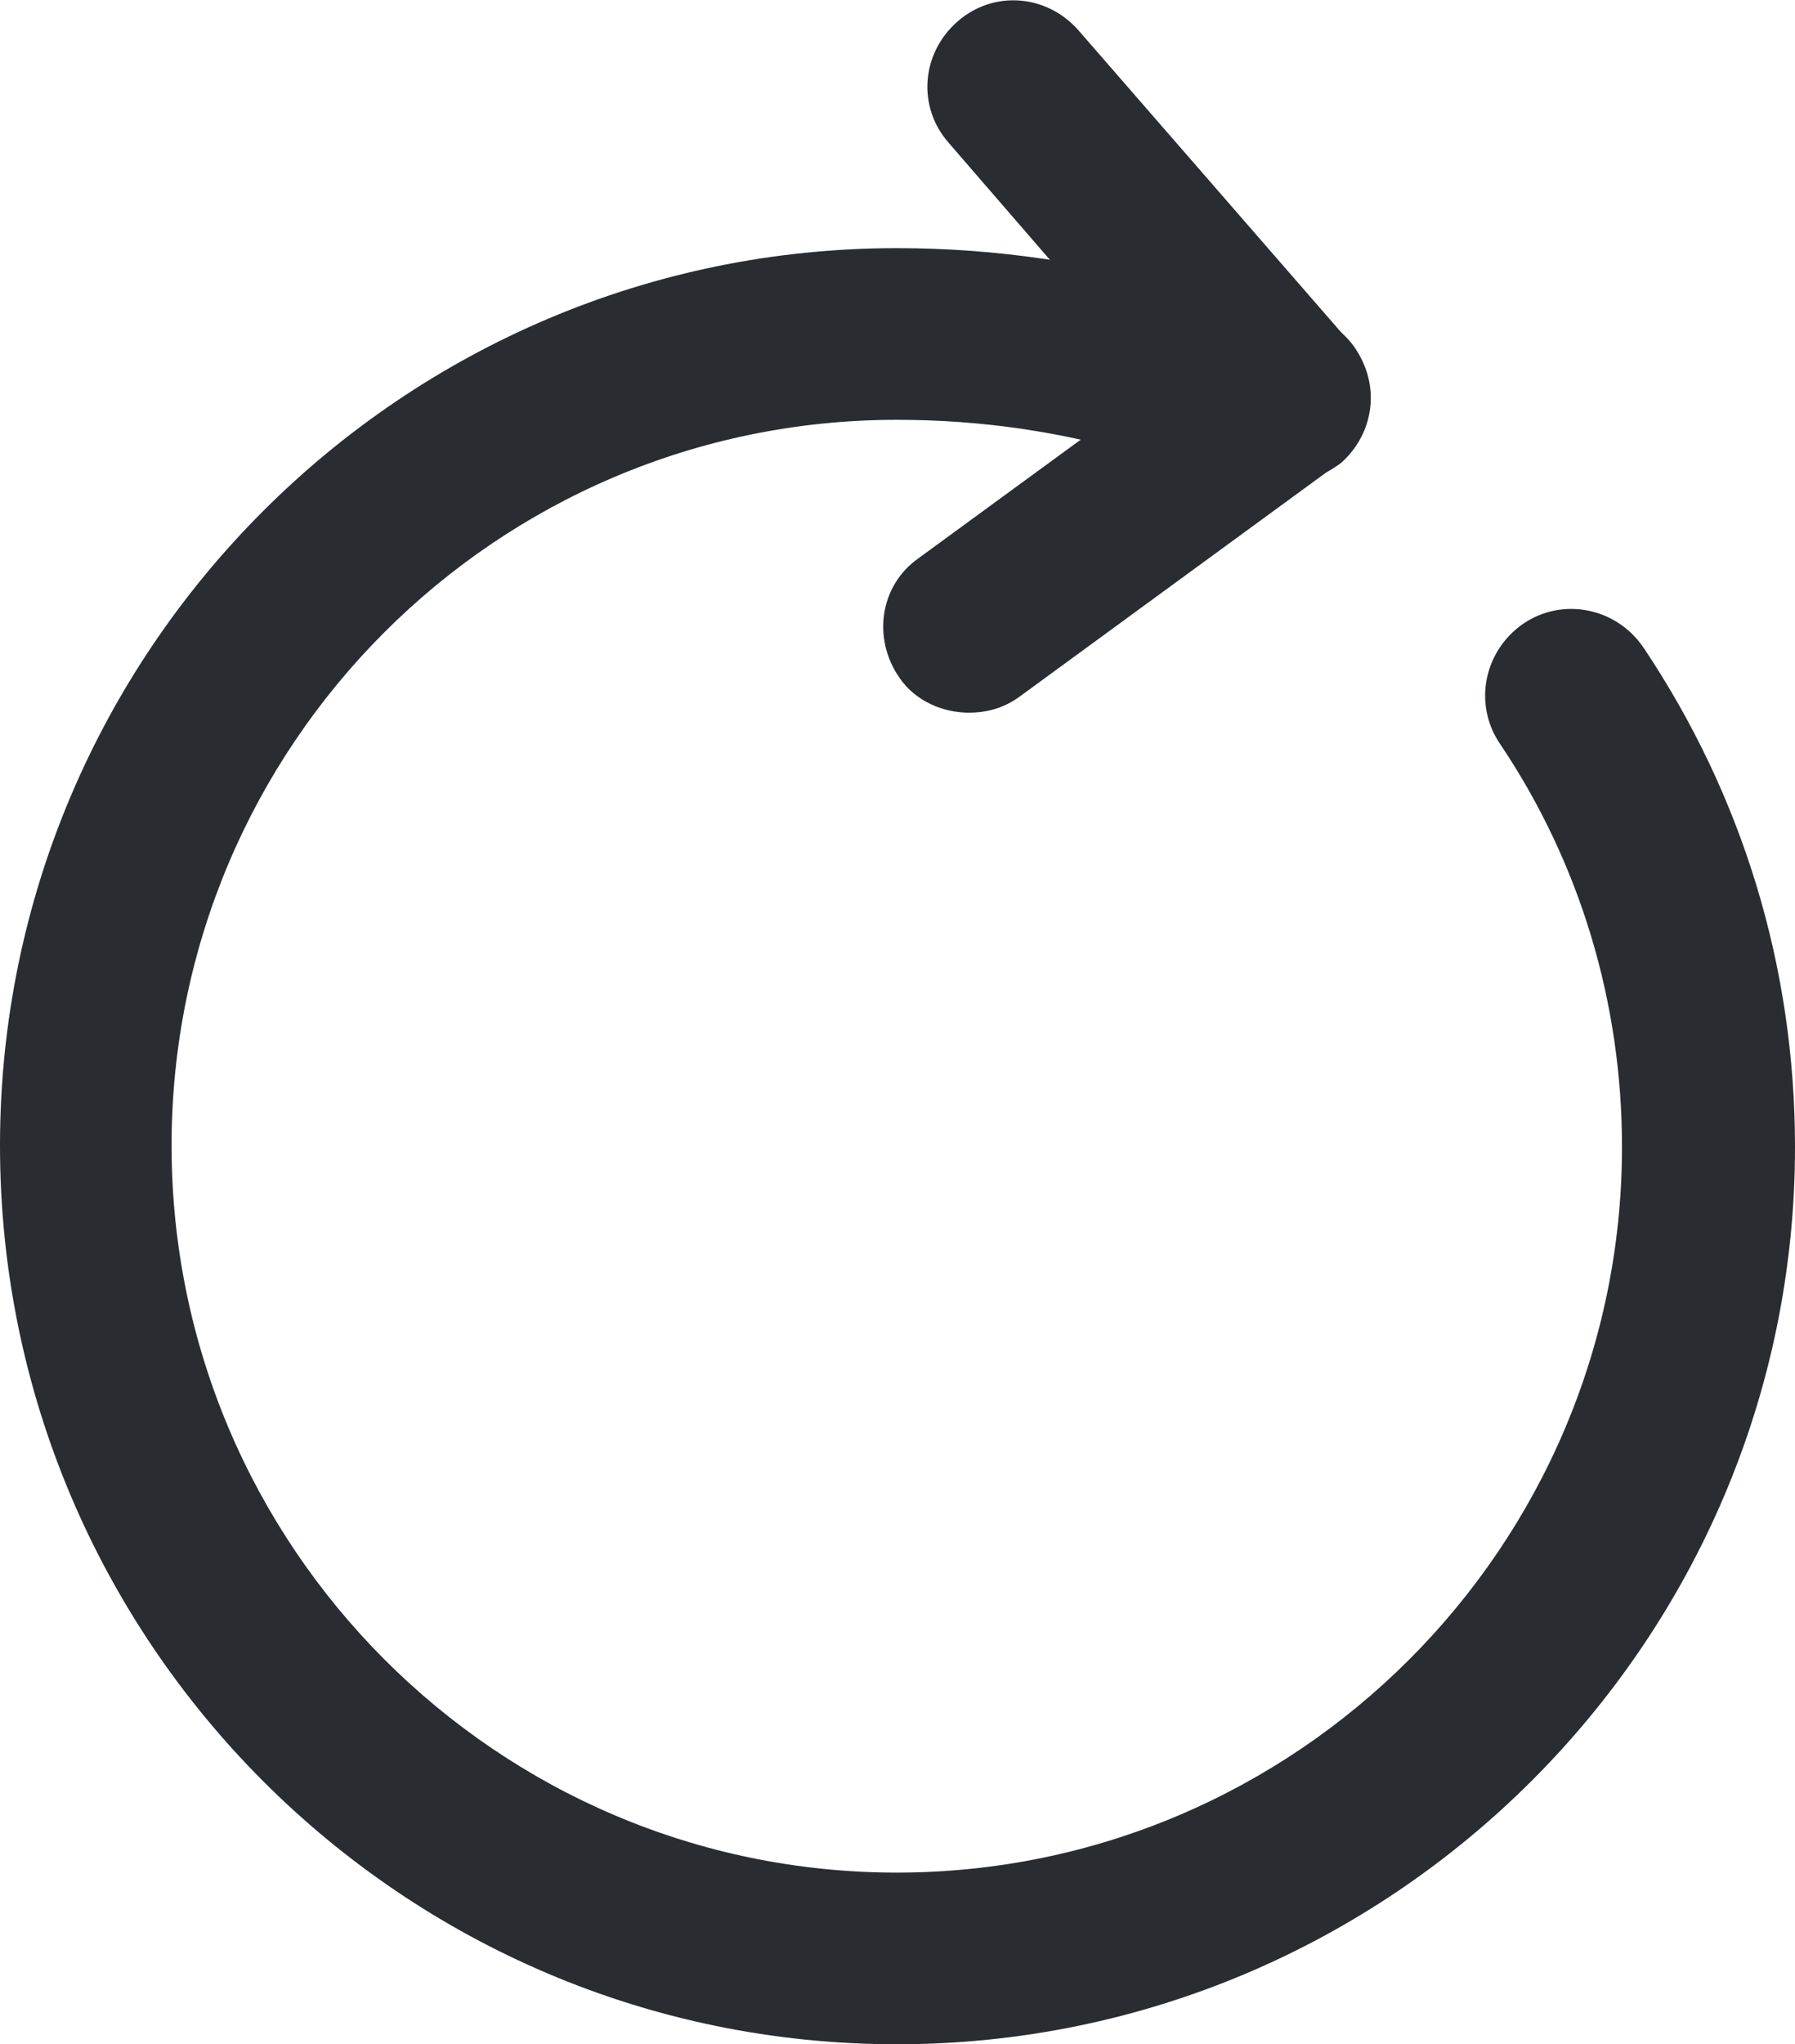 <?xml version="1.0" encoding="utf-8"?>
<!-- Generator: Adobe Illustrator 19.0.0, SVG Export Plug-In . SVG Version: 6.00 Build 0)  -->
<svg version="1.1" id="Layer_1" xmlns="http://www.w3.org/2000/svg" xmlns:xlink="http://www.w3.org/1999/xlink" x="0px" y="0px"
	 viewBox="0 0 124.5 141.7" style="enable-background:new 0 0 124.5 141.7;" xml:space="preserve">
<style type="text/css">
	.st0{fill:#292D32;}
</style>
<g id="XMLID_3603_">
	<g id="XMLID_3606_">
		<path id="XMLID_5_" class="st0" d="M62.2,141.7C27.9,141.7,0,113.8,0,79.4c0-34.3,27.9-62.2,62.2-62.2c6.9,0,13.6,1,20.5,3
			c3.2,0.9,4.9,4.3,4,7.4c-0.9,3.2-4.2,4.9-7.4,4c-5.7-1.7-11.3-2.5-17.1-2.5c-27.8,0-50.3,22.6-50.3,50.3
			c0,27.8,22.6,50.4,50.3,50.4c27.7,0,50.3-22.6,50.3-50.3c0-10-2.9-19.7-8.5-28c-1.8-2.7-1.1-6.4,1.7-8.3c2.7-1.8,6.4-1.1,8.3,1.7
			c6.9,10.3,10.5,22.2,10.5,34.6C124.5,113.8,96.5,141.7,62.2,141.7z"/>
	</g>
	<g id="XMLID_3605_">
		<path id="XMLID_4_" class="st0" d="M89,33.5c-1.7,0-3.3-0.7-4.5-2L65.8,9.9c-2.2-2.5-1.9-6.2,0.6-8.4c2.5-2.2,6.2-1.9,8.4,0.6
			l18.8,21.6c2.2,2.5,1.9,6.2-0.6,8.4C91.8,33,90.4,33.5,89,33.5z"/>
	</g>
	<g id="XMLID_3604_">
		<path id="XMLID_3_" class="st0" d="M67.2,49.4c-1.8,0-3.7-0.8-4.8-2.4c-1.9-2.7-1.4-6.4,1.3-8.3l21.9-16c2.7-1.9,6.4-1.3,8.3,1.3
			c1.9,2.7,1.4,6.4-1.3,8.3l-21.9,16C69.6,49.1,68.4,49.4,67.2,49.4z"/>
	</g>
</g>
</svg>
